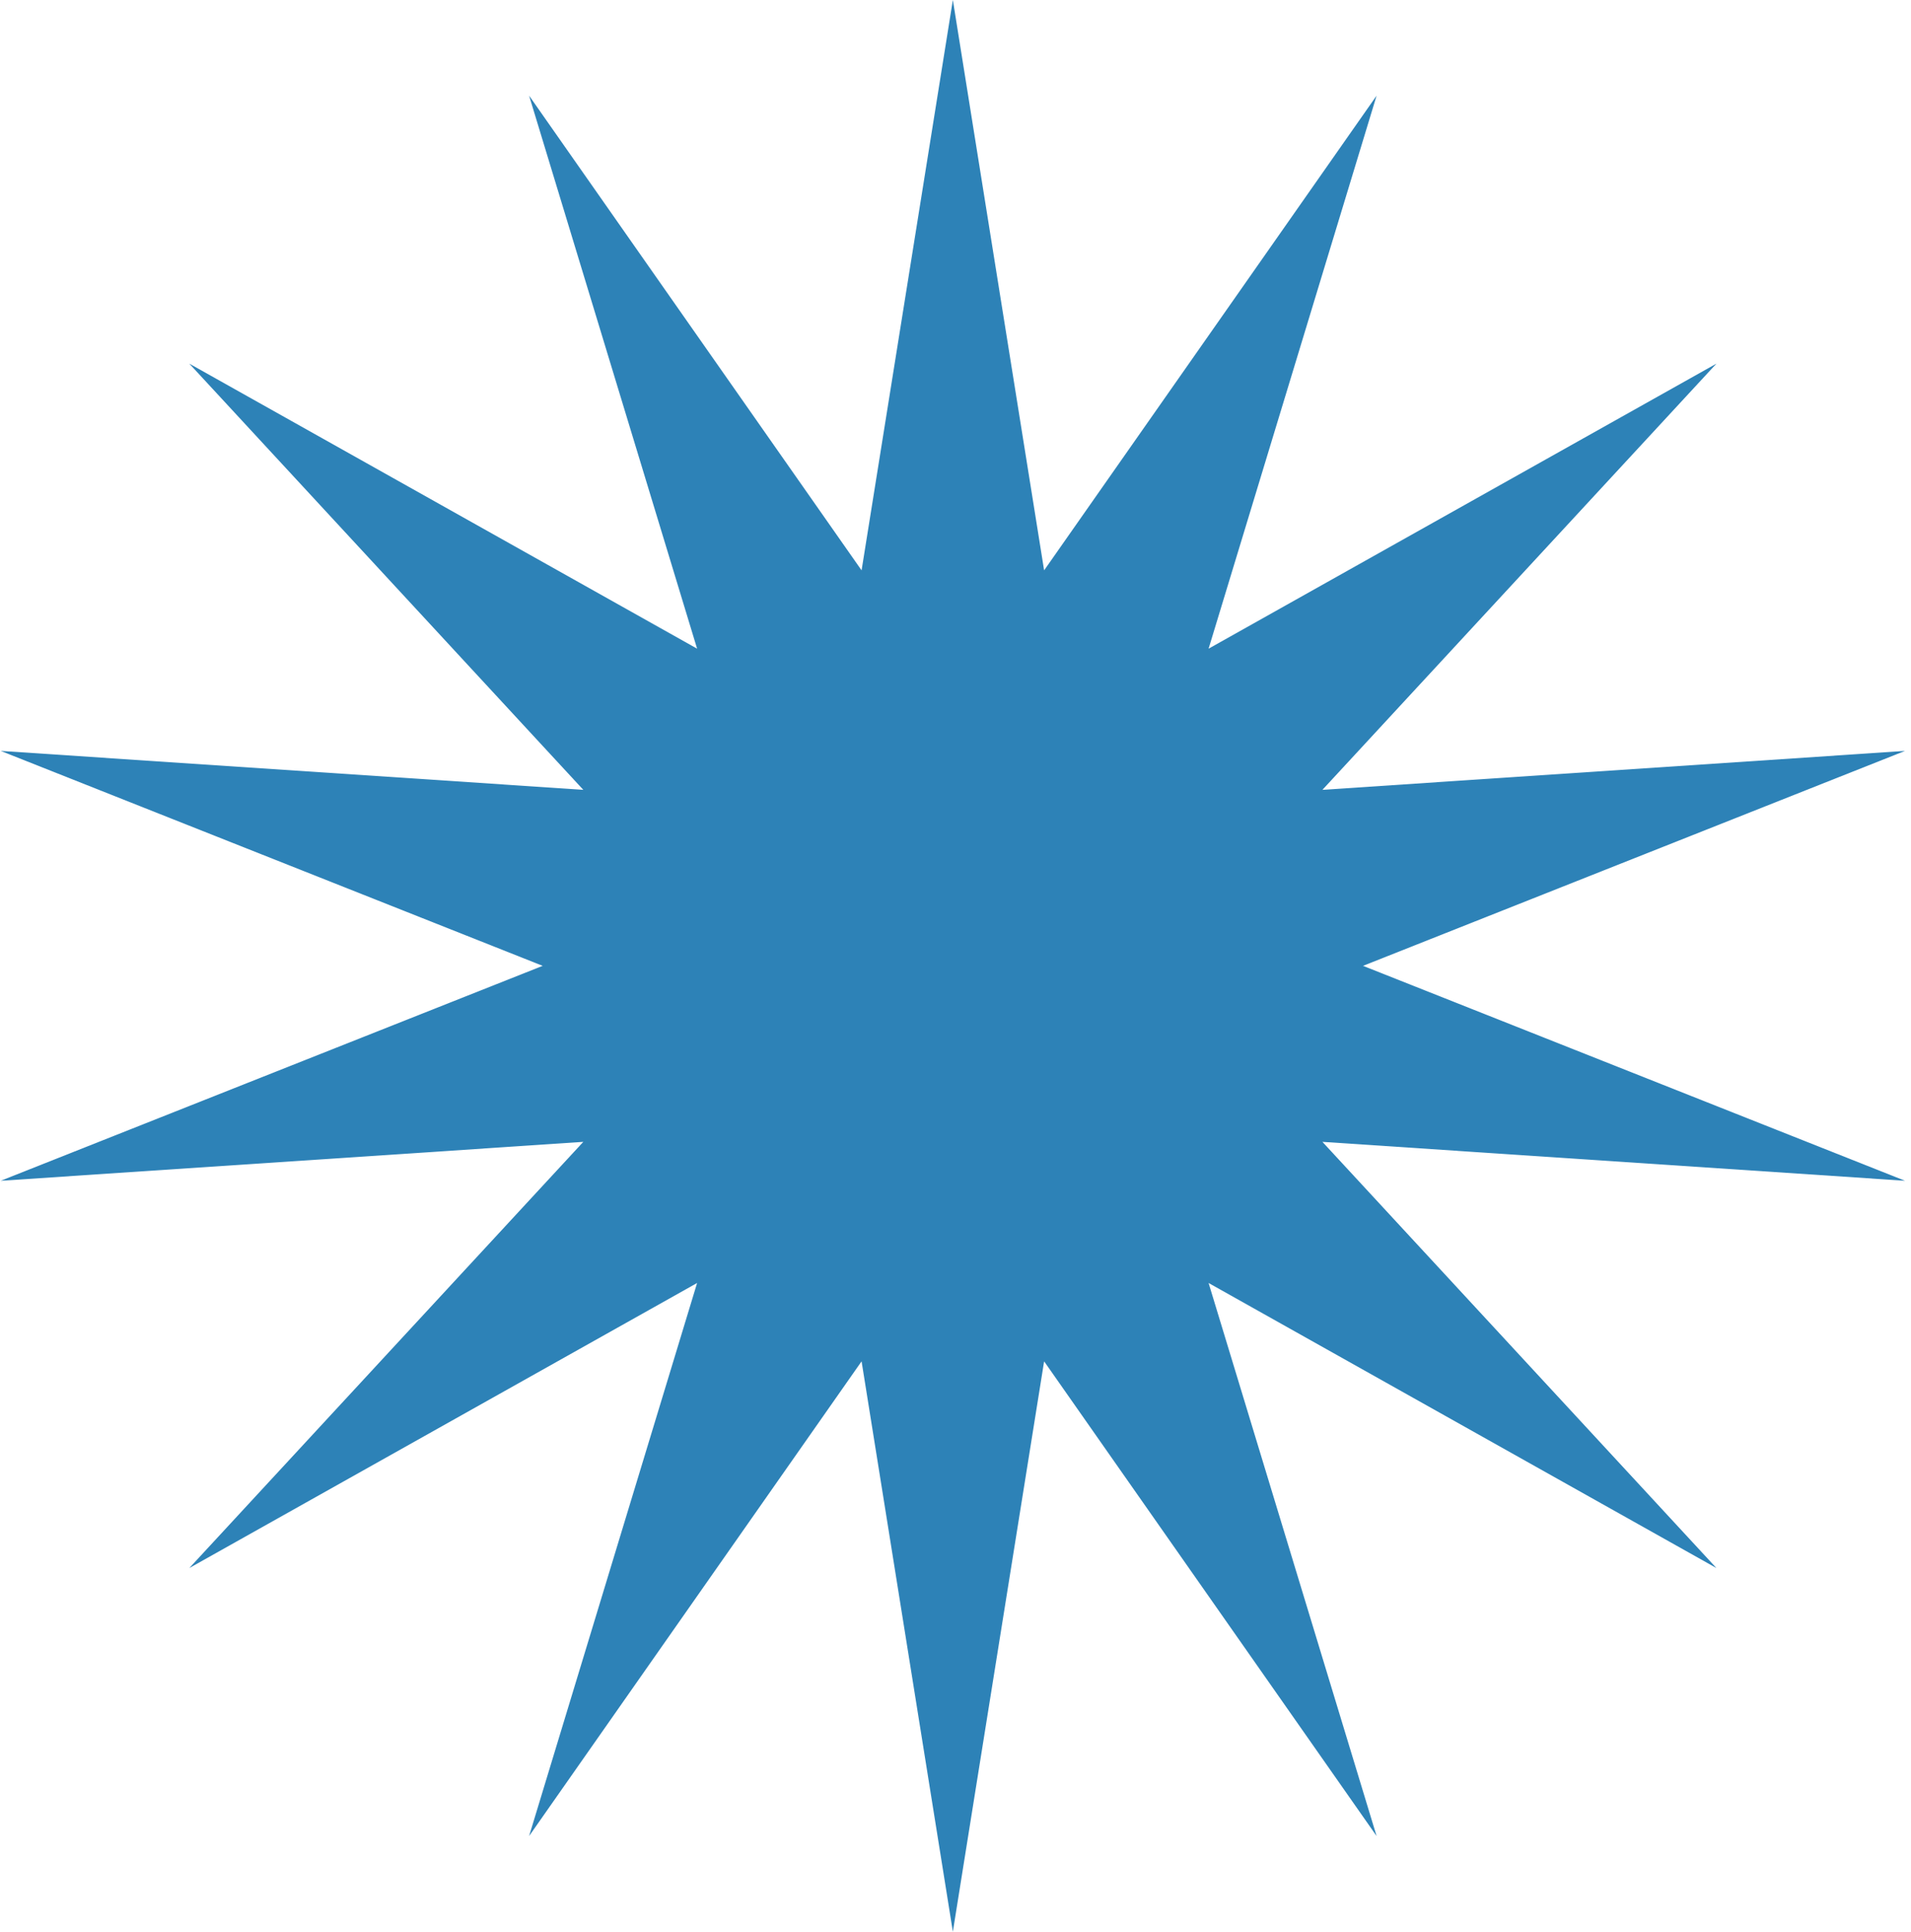 <svg width="94" height="95" viewBox="0 0 94 95" fill="none" xmlns="http://www.w3.org/2000/svg">
<path d="M46.87 0L51.359 28.05L67.713 4.704L59.449 31.902L84.428 17.884L65.048 38.844L93.704 36.93L67.046 47.5L93.704 58.07L65.048 56.156L84.428 77.116L59.449 63.097L67.713 90.296L51.359 66.95L46.87 95L42.38 66.95L26.026 90.296L34.29 63.097L9.312 77.116L28.692 56.156L0.036 58.07L26.694 47.5L0.036 36.93L28.692 38.844L9.312 17.884L34.29 31.902L26.026 4.704L42.38 28.05L46.87 0Z" fill="#2D82B7"/>
</svg>
